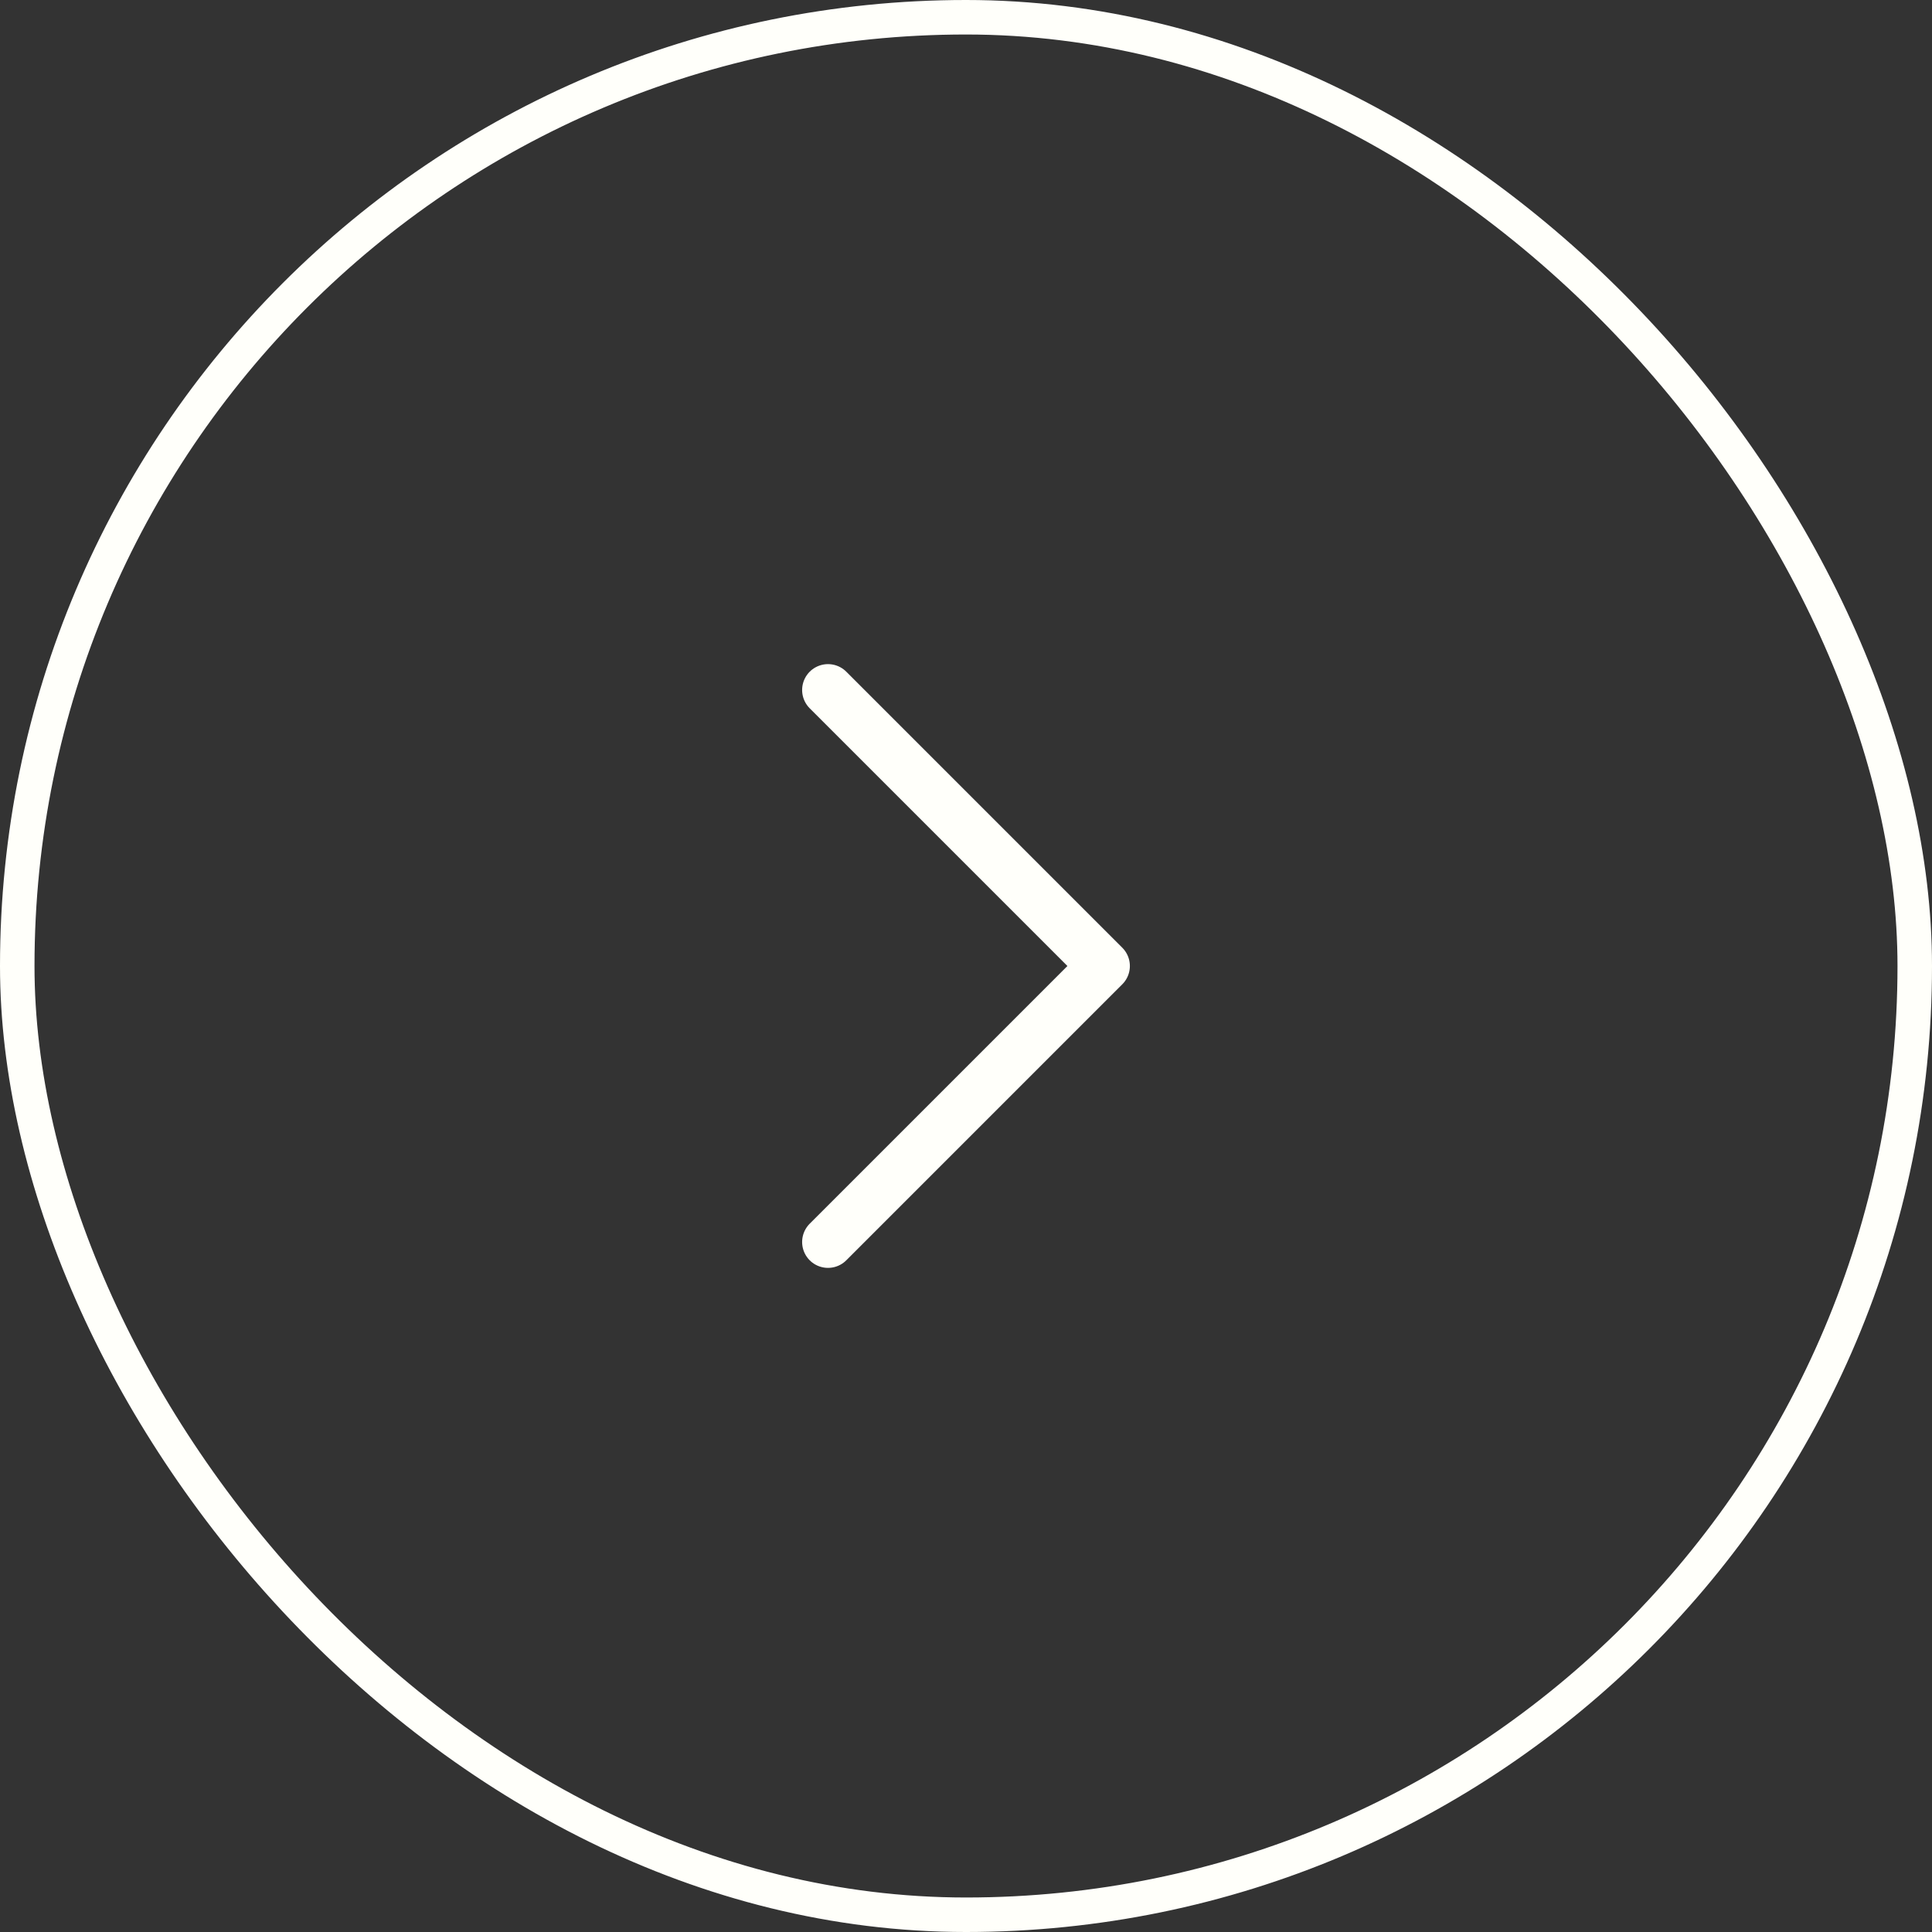 <svg width="56" height="56" viewBox="0 0 56 56" fill="none" xmlns="http://www.w3.org/2000/svg">
<rect x="0" y="0" width="56" height="56" fill="#333333" stroke="none"/>
<rect x="0.5" y="0.5" width="55" height="55" rx="27.5" stroke="#FFFFFA"/>
<path d="M24 20L32 28L24 36" stroke="#FFFFFA" stroke-width="1.5" stroke-linecap="round" stroke-linejoin="round"/>
</svg>
